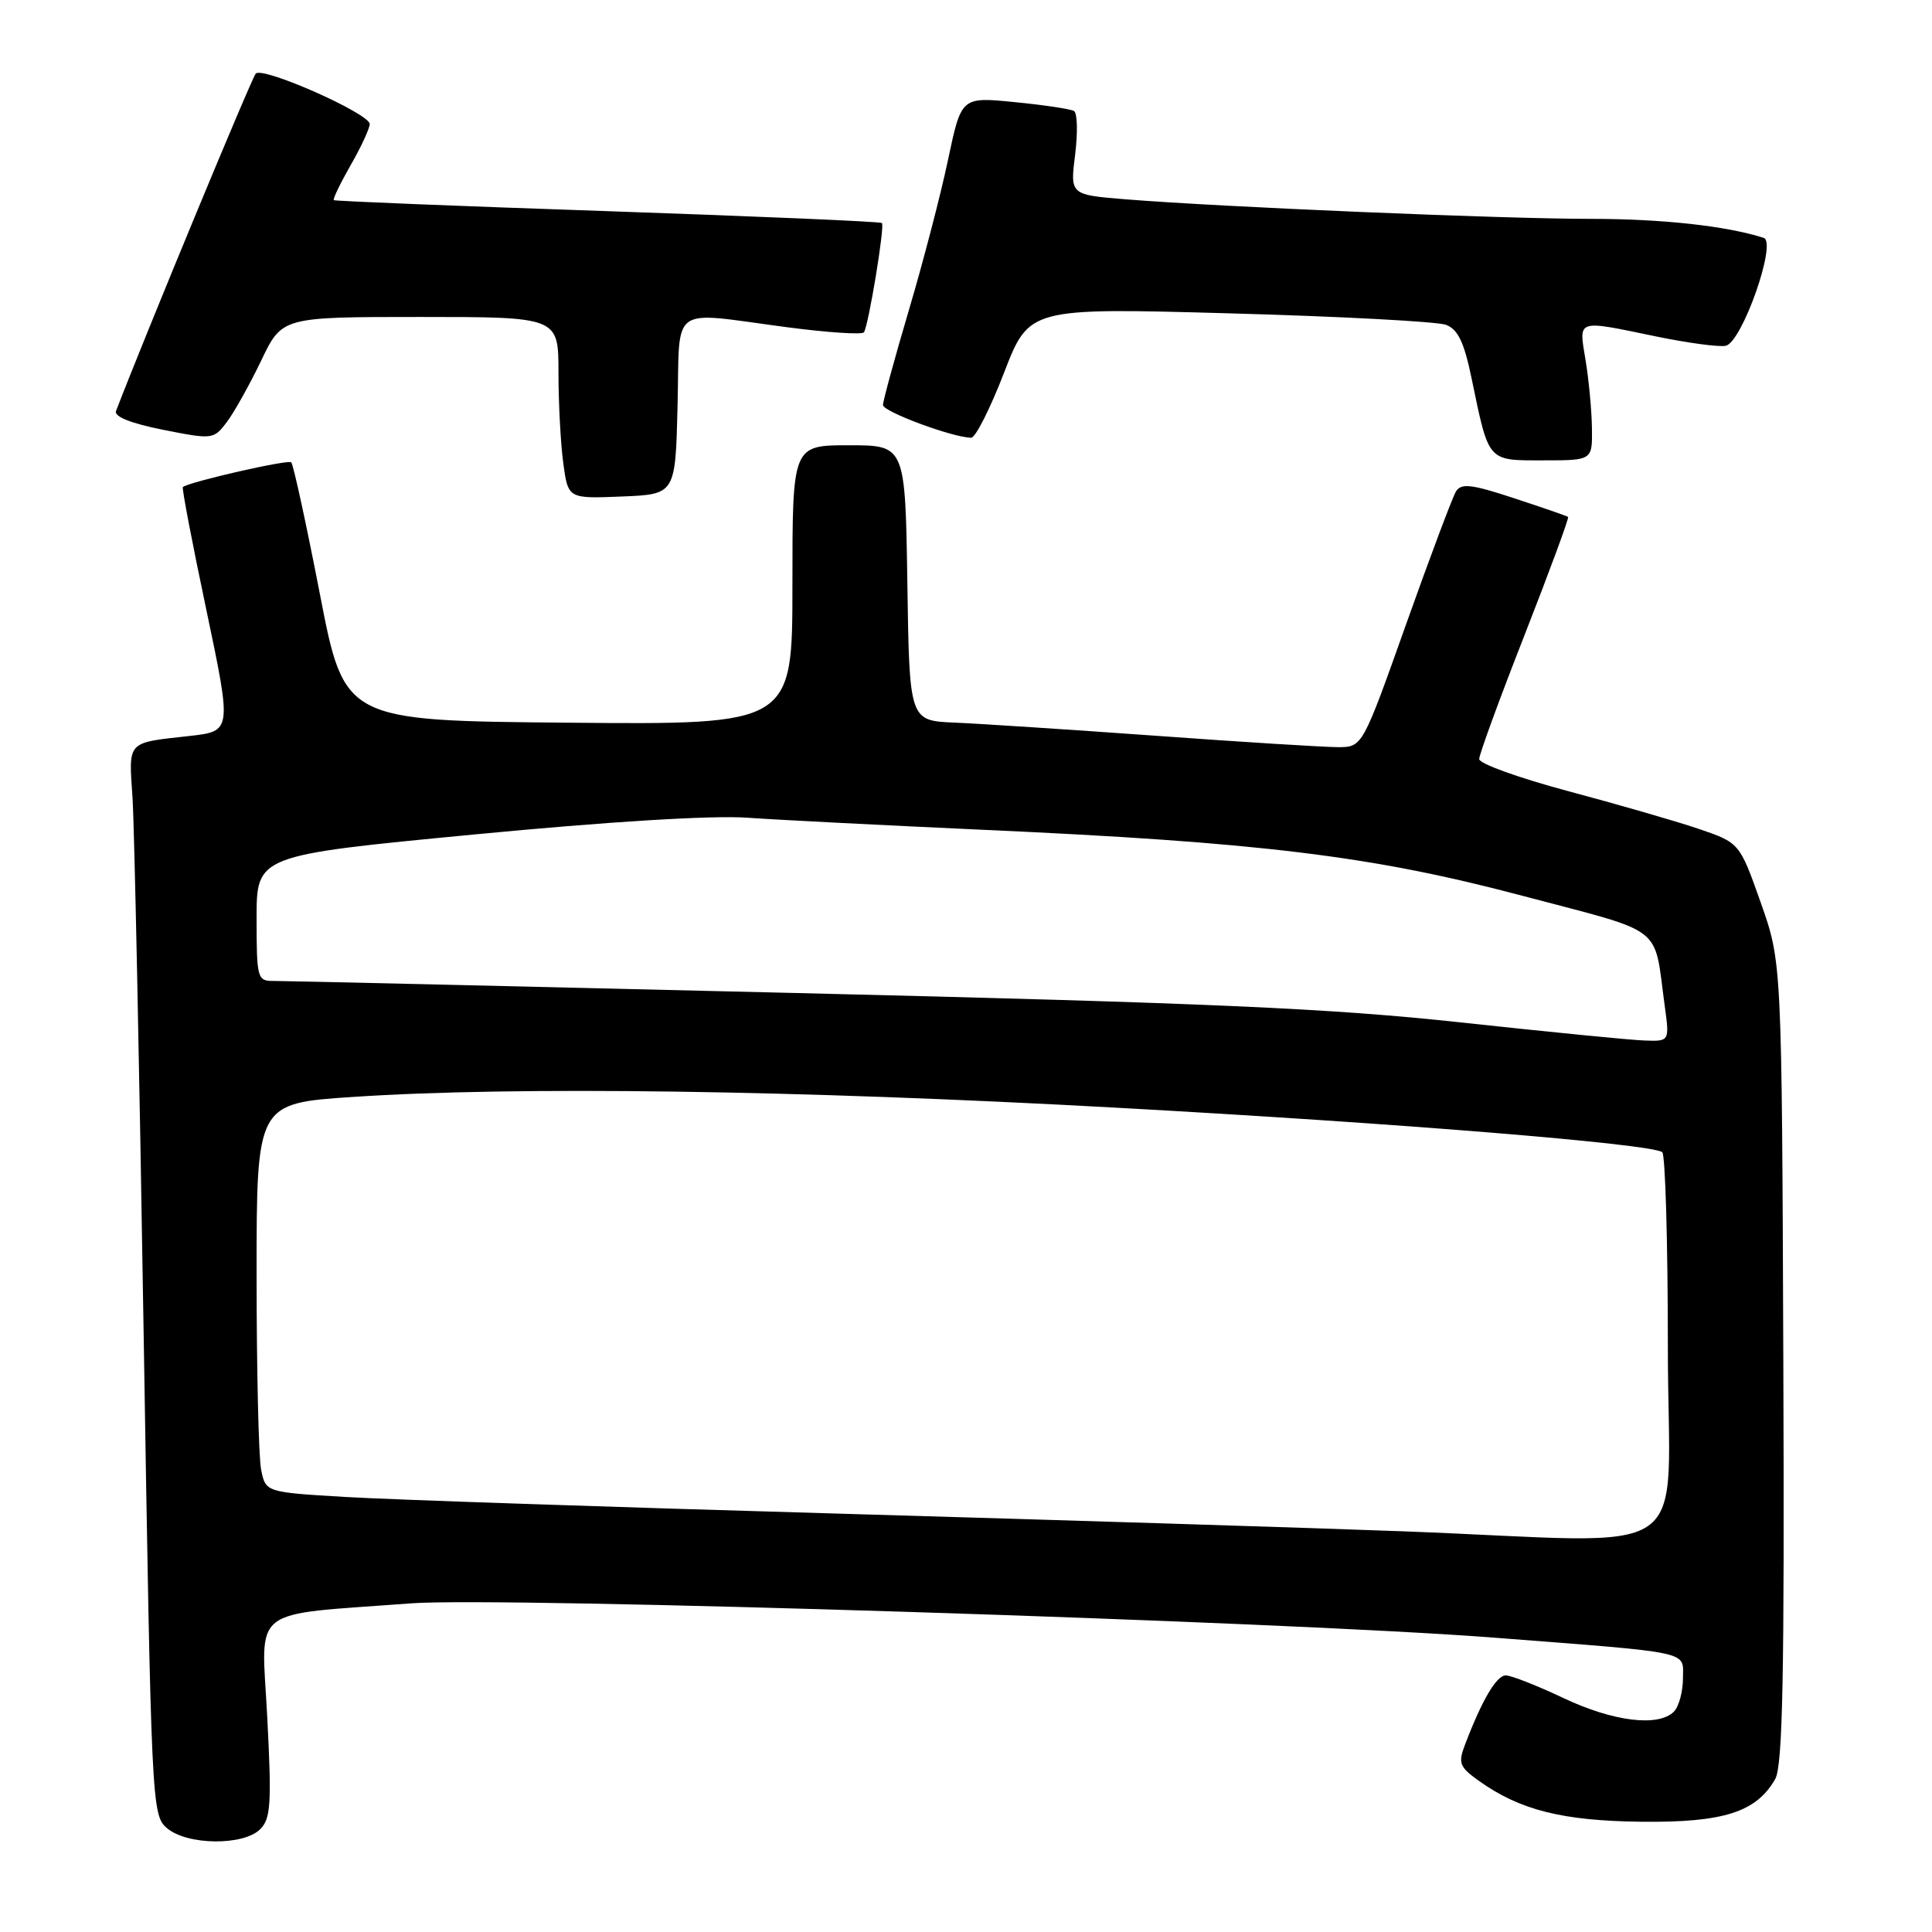 <?xml version="1.0" encoding="UTF-8" standalone="no"?>
<!DOCTYPE svg PUBLIC "-//W3C//DTD SVG 1.1//EN" "http://www.w3.org/Graphics/SVG/1.1/DTD/svg11.dtd" >
<svg xmlns="http://www.w3.org/2000/svg" xmlns:xlink="http://www.w3.org/1999/xlink" version="1.1" viewBox="0 0 256 256">
 <g >
 <path fill="currentColor"
d=" M 34.48 242.38 C 35.88 240.98 36.01 238.99 35.41 227.49 C 34.64 212.60 32.74 214.09 54.50 212.45 C 66.40 211.56 170.07 214.84 198.00 217.00 C 224.61 219.06 223.00 218.72 223.00 222.38 C 223.00 224.15 222.46 226.14 221.80 226.80 C 219.74 228.86 213.76 228.12 207.16 225.00 C 203.67 223.35 200.24 222.00 199.52 222.00 C 198.29 222.00 196.36 225.28 194.10 231.23 C 193.19 233.62 193.40 234.15 195.97 235.98 C 201.42 239.86 207.04 241.27 217.50 241.39 C 228.36 241.51 232.72 240.12 235.22 235.74 C 236.22 233.99 236.46 222.02 236.30 180.50 C 236.10 127.50 236.10 127.50 233.30 119.58 C 230.50 111.67 230.50 111.67 225.00 109.80 C 221.97 108.78 214.21 106.54 207.75 104.82 C 201.29 103.09 196.00 101.19 196.00 100.58 C 196.00 99.97 198.71 92.56 202.03 84.10 C 205.34 75.64 207.93 68.62 207.78 68.50 C 207.62 68.37 204.41 67.26 200.63 66.02 C 195.00 64.16 193.62 64.00 192.93 65.11 C 192.47 65.86 189.49 73.79 186.31 82.73 C 180.53 99.00 180.53 99.00 177.28 99.00 C 175.49 99.00 164.68 98.33 153.26 97.50 C 141.84 96.68 129.80 95.89 126.50 95.75 C 120.50 95.50 120.50 95.50 120.23 77.25 C 119.95 59.00 119.95 59.00 112.48 59.00 C 105.00 59.00 105.00 59.00 105.00 77.51 C 105.00 96.03 105.00 96.03 75.31 95.76 C 45.63 95.50 45.63 95.50 42.37 78.63 C 40.57 69.36 38.87 61.54 38.59 61.26 C 38.19 60.86 25.30 63.79 24.23 64.53 C 24.07 64.63 25.47 71.96 27.34 80.80 C 30.72 96.89 30.72 96.89 25.11 97.52 C 16.71 98.46 17.05 98.09 17.56 105.70 C 17.80 109.44 18.47 141.30 19.03 176.50 C 20.05 239.44 20.10 240.53 22.14 242.25 C 24.83 244.52 32.26 244.59 34.48 242.38 Z  M 89.78 53.75 C 90.11 40.12 88.49 41.28 104.30 43.36 C 109.69 44.07 114.27 44.37 114.48 44.03 C 115.11 43.01 117.26 29.92 116.86 29.55 C 116.66 29.36 100.30 28.66 80.50 27.98 C 60.70 27.31 44.38 26.65 44.23 26.52 C 44.08 26.39 45.08 24.31 46.46 21.89 C 47.85 19.48 48.98 17.02 48.99 16.44 C 49.00 15.06 34.82 8.77 33.89 9.75 C 33.36 10.30 19.19 44.52 15.37 54.47 C 15.09 55.20 17.39 56.11 21.61 56.95 C 28.18 58.25 28.31 58.24 30.07 55.91 C 31.04 54.61 33.09 50.95 34.61 47.78 C 37.37 42.00 37.37 42.00 55.68 42.00 C 74.00 42.00 74.00 42.00 74.00 49.36 C 74.00 53.41 74.29 58.83 74.64 61.40 C 75.28 66.08 75.28 66.08 82.39 65.79 C 89.50 65.50 89.50 65.50 89.78 53.75 Z  M 210.94 56.75 C 210.91 54.41 210.53 50.36 210.10 47.75 C 209.19 42.22 208.75 42.37 219.39 44.57 C 223.58 45.44 227.75 46.00 228.66 45.82 C 230.81 45.40 235.50 32.09 233.70 31.52 C 228.75 29.93 220.23 29.00 210.75 29.00 C 199.07 29.00 161.77 27.43 149.15 26.41 C 141.79 25.81 141.79 25.81 142.46 20.50 C 142.82 17.58 142.76 14.97 142.31 14.71 C 141.86 14.44 138.32 13.91 134.44 13.53 C 127.38 12.83 127.38 12.83 125.62 21.17 C 124.66 25.75 122.32 34.72 120.43 41.10 C 118.54 47.48 117.00 53.14 117.00 53.67 C 117.00 54.55 126.31 58.00 128.69 58.00 C 129.26 58.00 131.21 54.13 133.04 49.39 C 136.37 40.78 136.37 40.78 162.93 41.52 C 177.55 41.92 190.44 42.61 191.60 43.04 C 193.19 43.64 194.01 45.36 195.00 50.17 C 197.31 61.30 197.05 61.00 204.48 61.00 C 211.00 61.00 211.00 61.00 210.94 56.75 Z  M 186.00 202.91 C 174.72 202.48 140.98 201.43 111.00 200.56 C 81.02 199.70 51.71 198.71 45.85 198.36 C 35.20 197.73 35.20 197.73 34.60 194.74 C 34.27 193.09 34.00 181.50 34.00 168.98 C 34.00 146.20 34.00 146.20 46.75 145.35 C 68.34 143.91 105.64 144.44 148.00 146.78 C 185.22 148.83 218.42 151.53 220.25 152.66 C 220.66 152.91 221.00 164.57 221.00 178.56 C 221.00 207.65 225.65 204.41 186.00 202.91 Z  M 193.50 135.47 C 176.32 133.61 160.30 132.90 105.50 131.58 C 68.65 130.69 37.49 129.97 36.25 129.98 C 34.10 130.00 34.00 129.65 34.00 121.67 C 34.00 113.34 34.00 113.34 62.75 110.58 C 80.54 108.87 94.36 108.02 99.00 108.35 C 103.12 108.64 117.07 109.35 130.00 109.94 C 166.97 111.60 181.80 113.41 201.70 118.69 C 220.89 123.77 219.09 122.38 220.58 133.25 C 221.23 138.00 221.23 138.00 217.86 137.87 C 216.01 137.81 205.05 136.72 193.50 135.47 Z "/>
</g>
</svg>